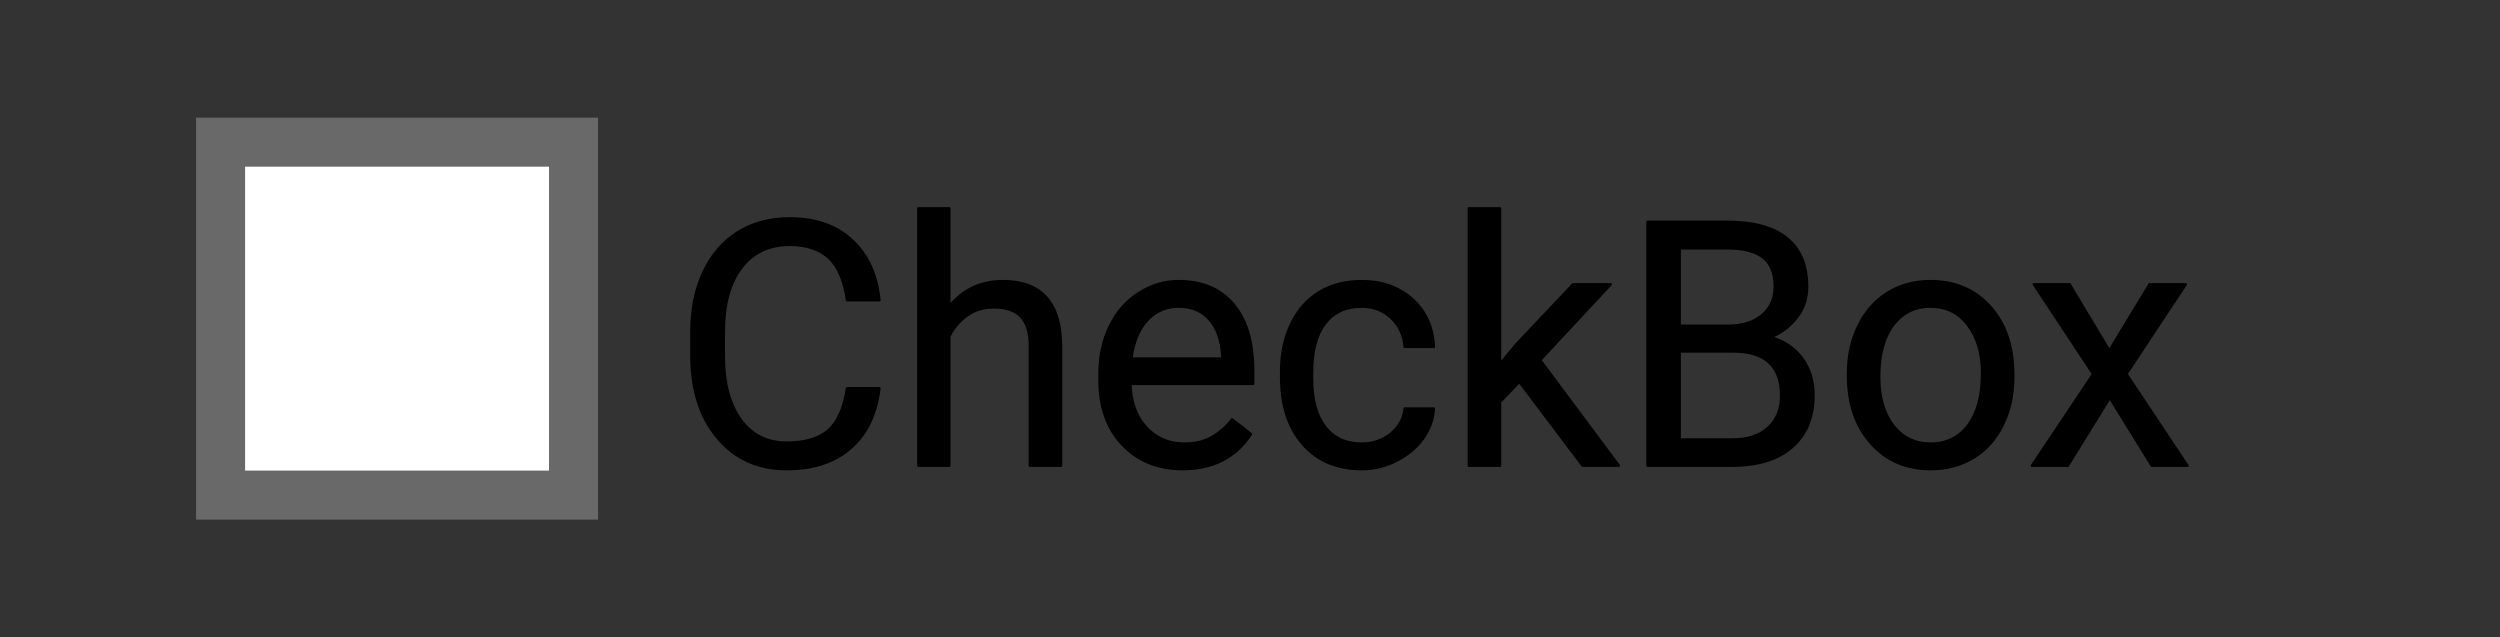 <svg xmlns="http://www.w3.org/2000/svg" version="1.1" xmlns:xlink="http://www.w3.org/1999/xlink" xmlns:svgjs="http://svgjs.dev/svgjs" width="102" height="26" viewbox="0 0 102 26"   shape-rendering="geometricPrecision">
<rect width="100%" height="100%" fill="#333333" stroke="none"/>
<g transform="translate(1, 1) ">
    <path fill="none" stroke="none" stroke-width="2"  d="M0 0L0 24L100 24L100 0L0 0Z"/> 
    <path fill="#FFFFFFFF" stroke="#696969FF" stroke-width="2"  d="M8 4.8L8 19.2L22.4 19.2L22.4 4.8L8 4.8Z"/>   
    <g transform="matrix(1.00, 0.00, 0.00, 1.00, 0.00, 0.00)">
        <path fill="#000000FF" stroke="#000000FF" stroke-linecap="round" stroke-linejoin="round" stroke-width="0.1"   d="M33.56 14.84L34.88 14.84Q34.69 16.42 33.71 17.28Q32.73 18.14 31.10 18.14L31.10 18.14Q29.34 18.14 28.28 16.87Q27.21 15.61 27.21 13.49L27.21 13.49L27.21 12.53Q27.21 11.14 27.71 10.09Q28.20 9.04 29.11 8.47Q30.02 7.91 31.22 7.91L31.22 7.91Q32.81 7.91 33.76 8.80Q34.72 9.68 34.88 11.25L34.88 11.25L33.56 11.25Q33.39 10.06 32.82 9.52Q32.24 8.99 31.22 8.99L31.22 8.99Q29.96 8.99 29.25 9.92Q28.53 10.85 28.53 12.57L28.53 12.57L28.53 13.53Q28.53 15.15 29.21 16.11Q29.89 17.06 31.10 17.06L31.10 17.06Q32.20 17.06 32.78 16.57Q33.37 16.07 33.56 14.84L33.56 14.84ZM37.73 7.50L37.73 11.50Q38.57 10.47 39.92 10.47L39.92 10.47Q42.27 10.47 42.29 13.11L42.29 13.11L42.29 18L41.02 18L41.02 13.11Q41.02 12.31 40.66 11.92Q40.30 11.54 39.54 11.54L39.54 11.54Q38.92 11.54 38.46 11.87Q37.99 12.20 37.73 12.73L37.73 12.73L37.73 18L36.47 18L36.47 7.50L37.73 7.50ZM47.25 18.14L47.25 18.14Q45.75 18.14 44.80 17.15Q43.86 16.16 43.86 14.51L43.86 14.51L43.86 14.27Q43.86 13.17 44.28 12.31Q44.70 11.44 45.46 10.96Q46.21 10.47 47.09 10.47L47.09 10.47Q48.53 10.47 49.33 11.42Q50.13 12.37 50.13 14.14L50.13 14.14L50.13 14.66L45.12 14.66Q45.15 15.76 45.76 16.43Q46.37 17.10 47.32 17.10L47.32 17.10Q47.99 17.10 48.45 16.83Q48.92 16.56 49.27 16.11L49.27 16.11L50.04 16.71Q49.11 18.14 47.25 18.14ZM47.09 11.51L47.09 11.51Q46.33 11.51 45.81 12.06Q45.29 12.62 45.16 13.63L45.16 13.63L48.87 13.63L48.87 13.53Q48.82 12.57 48.35 12.04Q47.89 11.51 47.09 11.51ZM54.56 17.10L54.56 17.10Q55.24 17.10 55.75 16.69Q56.25 16.28 56.31 15.67L56.31 15.67L57.50 15.67Q57.47 16.30 57.07 16.88Q56.66 17.45 55.99 17.79Q55.32 18.14 54.56 18.14L54.56 18.14Q53.05 18.14 52.16 17.13Q51.27 16.12 51.27 14.37L51.27 14.37L51.27 14.16Q51.27 13.08 51.67 12.24Q52.06 11.40 52.80 10.93Q53.55 10.47 54.56 10.47L54.56 10.47Q55.80 10.47 56.63 11.21Q57.45 11.96 57.50 13.15L57.50 13.15L56.31 13.15Q56.25 12.43 55.76 11.97Q55.27 11.51 54.56 11.51L54.56 11.51Q53.59 11.51 53.06 12.20Q52.53 12.89 52.53 14.21L52.53 14.21L52.53 14.45Q52.53 15.72 53.06 16.41Q53.59 17.10 54.56 17.10ZM63.57 18L60.99 14.58L60.20 15.40L60.20 18L58.93 18L58.93 7.50L60.20 7.50L60.20 13.85L60.87 13.04L63.18 10.60L64.72 10.60L61.84 13.69L65.05 18L63.57 18ZM69.67 18L66.22 18L66.22 8.05L69.47 8.05Q71.09 8.05 71.91 8.72Q72.73 9.39 72.73 10.70L72.73 10.70Q72.73 11.40 72.33 11.93Q71.93 12.47 71.25 12.76L71.25 12.76Q72.06 12.99 72.53 13.62Q72.99 14.25 72.99 15.13L72.99 15.13Q72.99 16.47 72.13 17.23Q71.26 18 69.67 18L69.67 18ZM69.72 13.34L67.53 13.34L67.53 16.93L69.70 16.93Q70.61 16.93 71.14 16.45Q71.67 15.98 71.67 15.14L71.67 15.14Q71.67 13.34 69.72 13.34L69.72 13.34ZM67.53 9.13L67.53 12.29L69.51 12.29Q70.38 12.29 70.89 11.86Q71.41 11.43 71.41 10.69L71.41 10.69Q71.41 9.87 70.93 9.50Q70.45 9.13 69.47 9.13L69.47 9.13L67.53 9.13ZM74.40 14.32L74.40 14.23Q74.40 13.15 74.83 12.28Q75.26 11.41 76.02 10.94Q76.78 10.47 77.76 10.47L77.76 10.47Q79.27 10.47 80.20 11.51Q81.14 12.56 81.14 14.29L81.14 14.29L81.14 14.38Q81.14 15.46 80.72 16.32Q80.31 17.18 79.54 17.66Q78.77 18.14 77.77 18.14L77.77 18.14Q76.27 18.14 75.34 17.09Q74.40 16.04 74.40 14.32L74.40 14.32ZM75.67 14.38L75.67 14.38Q75.67 15.61 76.24 16.36Q76.82 17.10 77.77 17.10L77.77 17.10Q78.74 17.10 79.30 16.35Q79.87 15.59 79.87 14.23L79.87 14.23Q79.87 13.02 79.29 12.26Q78.72 11.51 77.76 11.51L77.76 11.51Q76.82 11.51 76.25 12.25Q75.67 13.00 75.67 14.38ZM83.44 10.60L85.06 13.30L86.70 10.60L88.18 10.60L85.76 14.26L88.25 18L86.79 18L85.08 15.23L83.37 18L81.90 18L84.40 14.26L81.98 10.60L83.44 10.60Z"/>
    </g>
</g>
</svg>